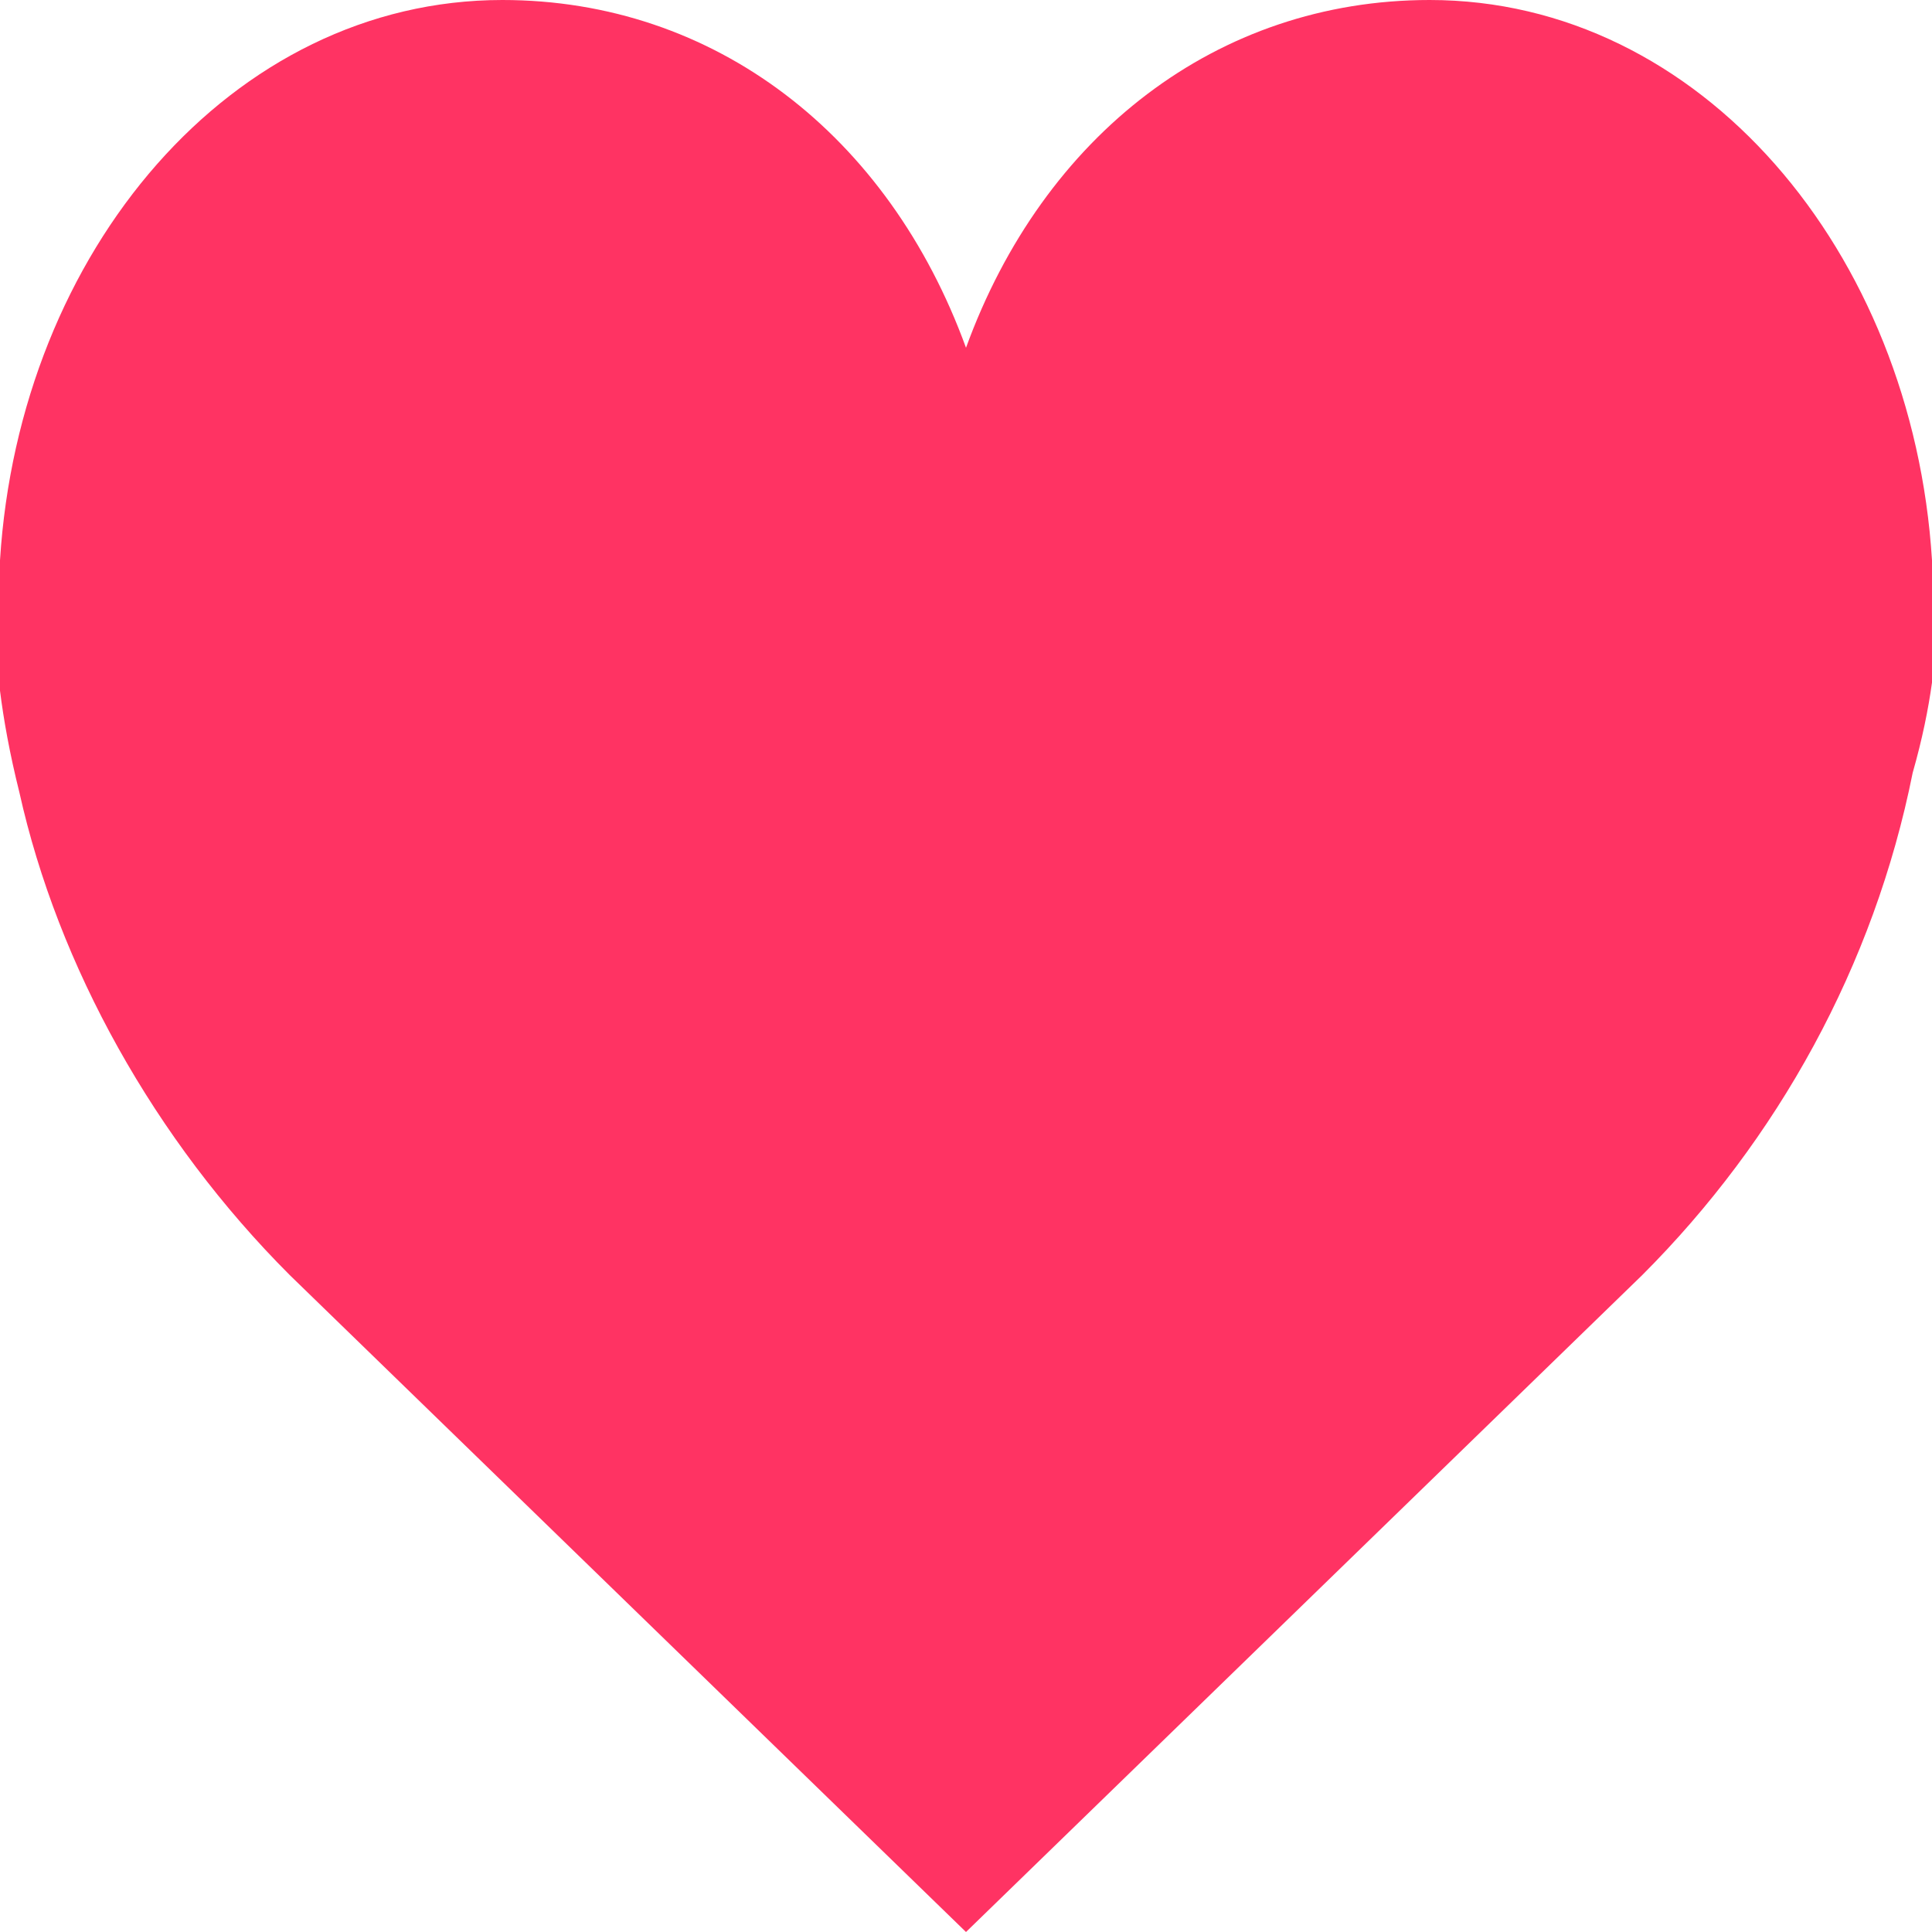 <?xml version="1.0" encoding="utf-8"?>
<!-- Generator: Adobe Illustrator 21.1.0, SVG Export Plug-In . SVG Version: 6.00 Build 0)  -->
<svg version="1.1" id="Layer_1" xmlns="http://www.w3.org/2000/svg" xmlns:xlink="http://www.w3.org/1999/xlink" x="0px" y="0px"
	 viewBox="0 0 10 10" style="enable-background:new 0 0 10 10;" xml:space="preserve">
	 <style>
	 svg#Layer_1 {
		fill: #ff3363;
	 }
	 </style>
<g>
	<g>
		<path d="M5,1.8C5.4,0.7,6.3,0,7.4,0C8.8,0,9.9,1.3,10,2.9c0,0,0.1,0.4-0.1,1.1C9.7,5,9.2,5.9,8.5,6.6L5,10L1.5,6.6
			C0.8,5.9,0.3,5,0.1,4.1C-0.1,3.3,0,2.9,0,2.9C0.1,1.3,1.2,0,2.6,0C3.7,0,4.6,0.7,5,1.8L5,1.8z"/>
	</g>
</g>
</svg>
